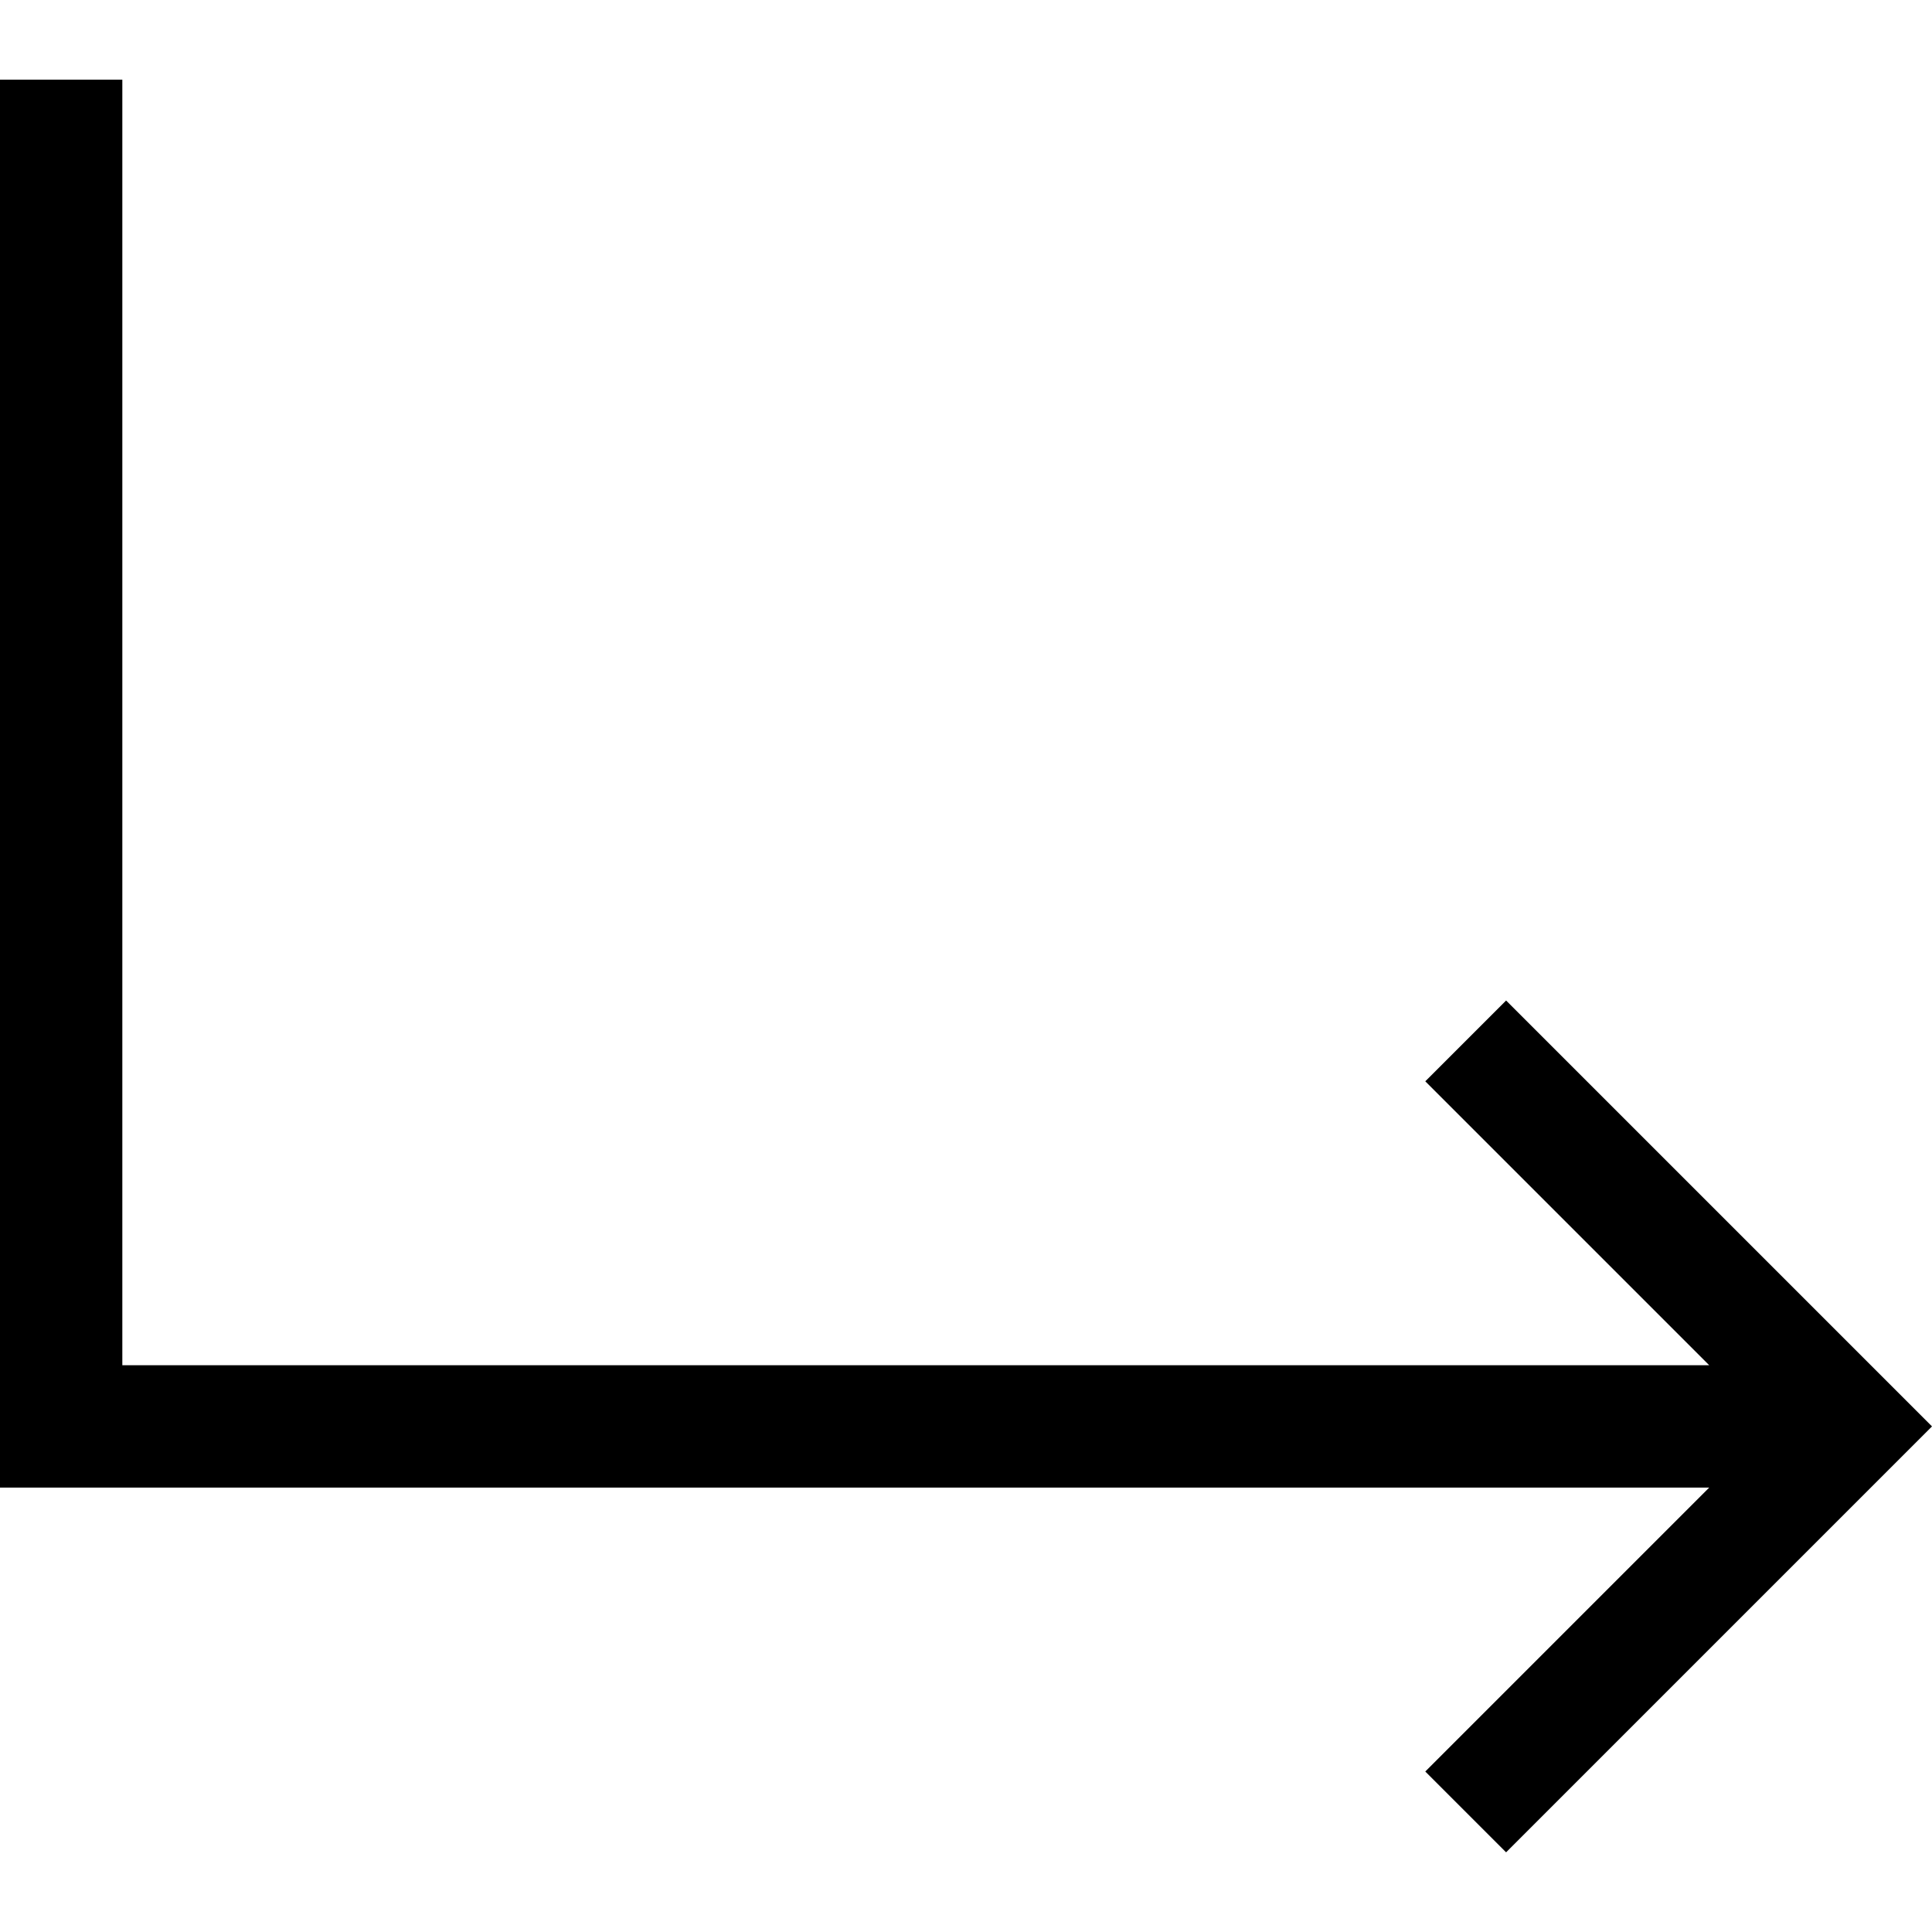 <?xml version="1.0" encoding="utf-8"?>
<!-- Generator: Adobe Illustrator 26.3.1, SVG Export Plug-In . SVG Version: 6.00 Build 0)  -->
<svg version="1.1" id="Capa_1" xmlns="http://www.w3.org/2000/svg" xmlns:xlink="http://www.w3.org/1999/xlink" x="0px" y="0px"
	 viewBox="0 0 344.3 344.3" style="enable-background:new 0 0 344.3 344.3;" preserveAspectRatio="none"  xml:space="preserve">
<g>
	<g>
		<polygon points="0,14.2 21.8,14.2 21.8,243.3 304.6,243.3 254,192.7 268.4,178.3 344.3,254.2 268.4,330.1 254,315.7 304.6,265.1 
			0,265.1 		"/>
	</g>
</g>
</svg>
